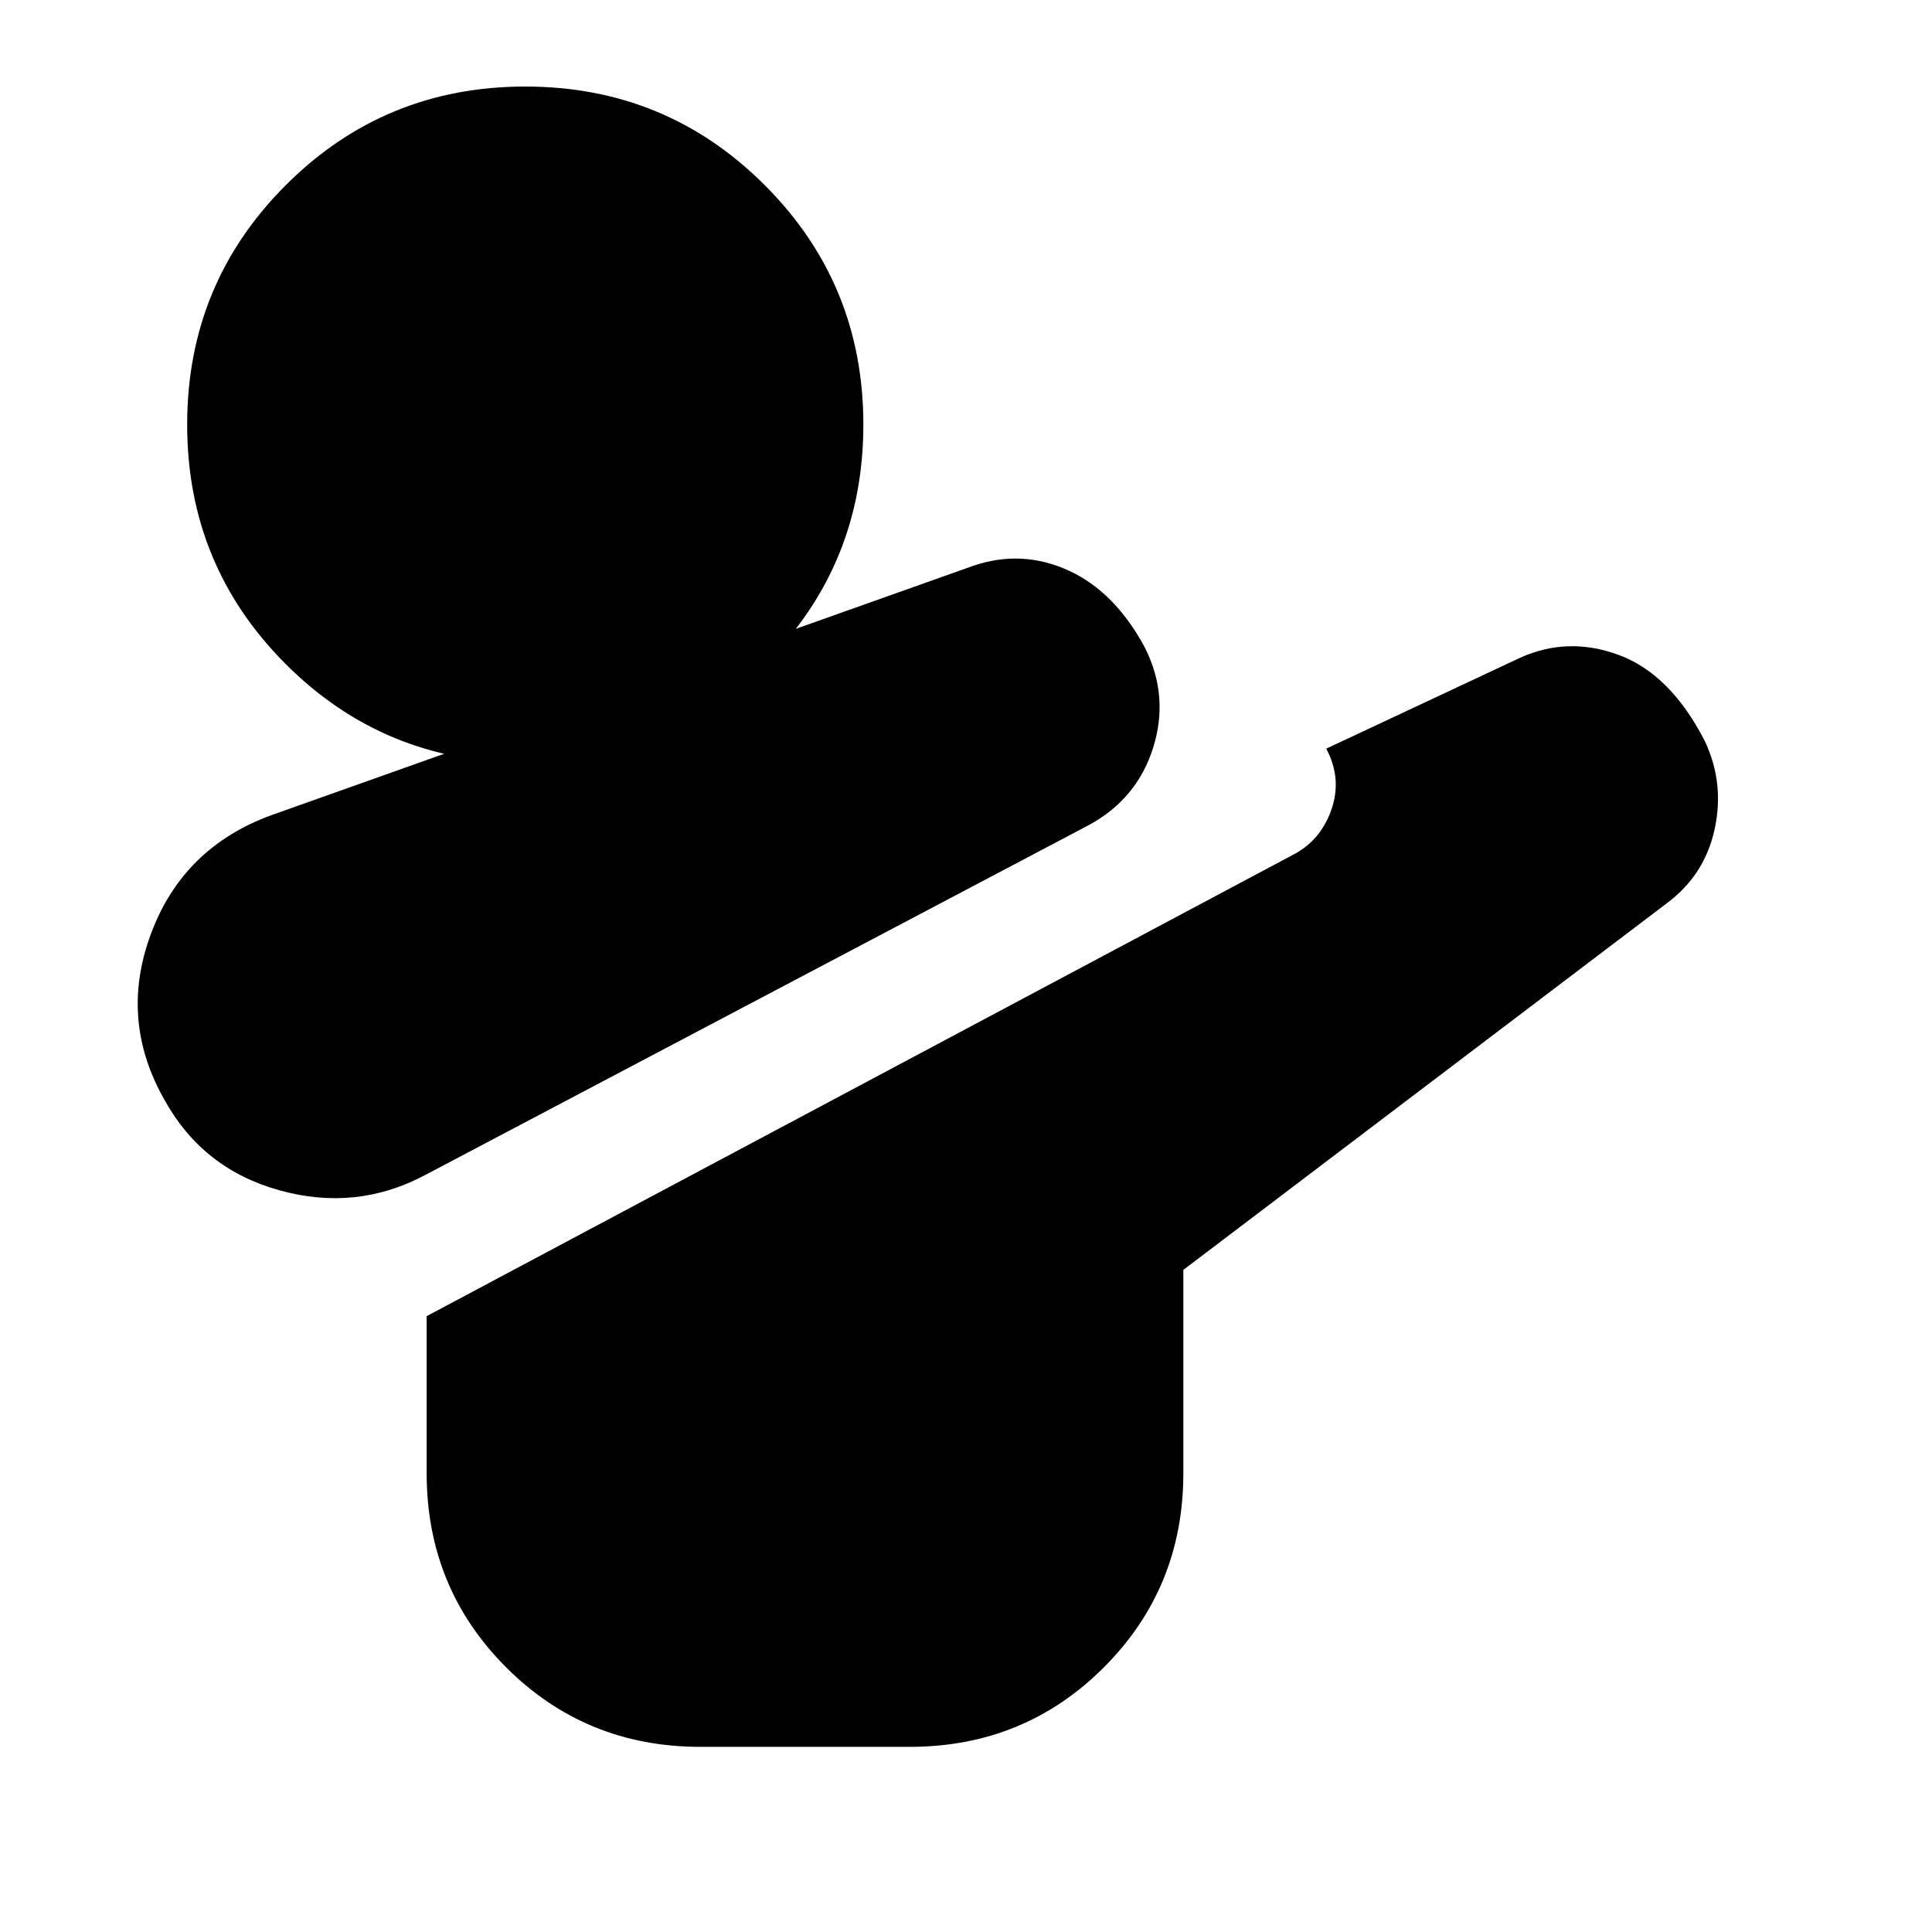 <svg xmlns="http://www.w3.org/2000/svg" height="24" viewBox="0 -960 960 960" width="24"><path d="M211-376q-34 18-72 7.5T82-413q-23-40-7-83t60-59l349-124q24-8 47 2.5t38 38.5q12 24 4 49.5T541-550L211-376ZM348-92q-57 0-96.5-39.5T212-228v-78l430-229q14-7 19.5-22.5T659-588l96-45q24-11 49.5-1.5T847-592q10 21 5 44t-24 37L588-329v101q0 57-39.5 96.5T452-92H348Zm-87-489q-70 0-119-49T93-749q0-70 49-119t119-49q70 0 119 49t49 119q0 70-49 119t-119 49Z"/></svg>